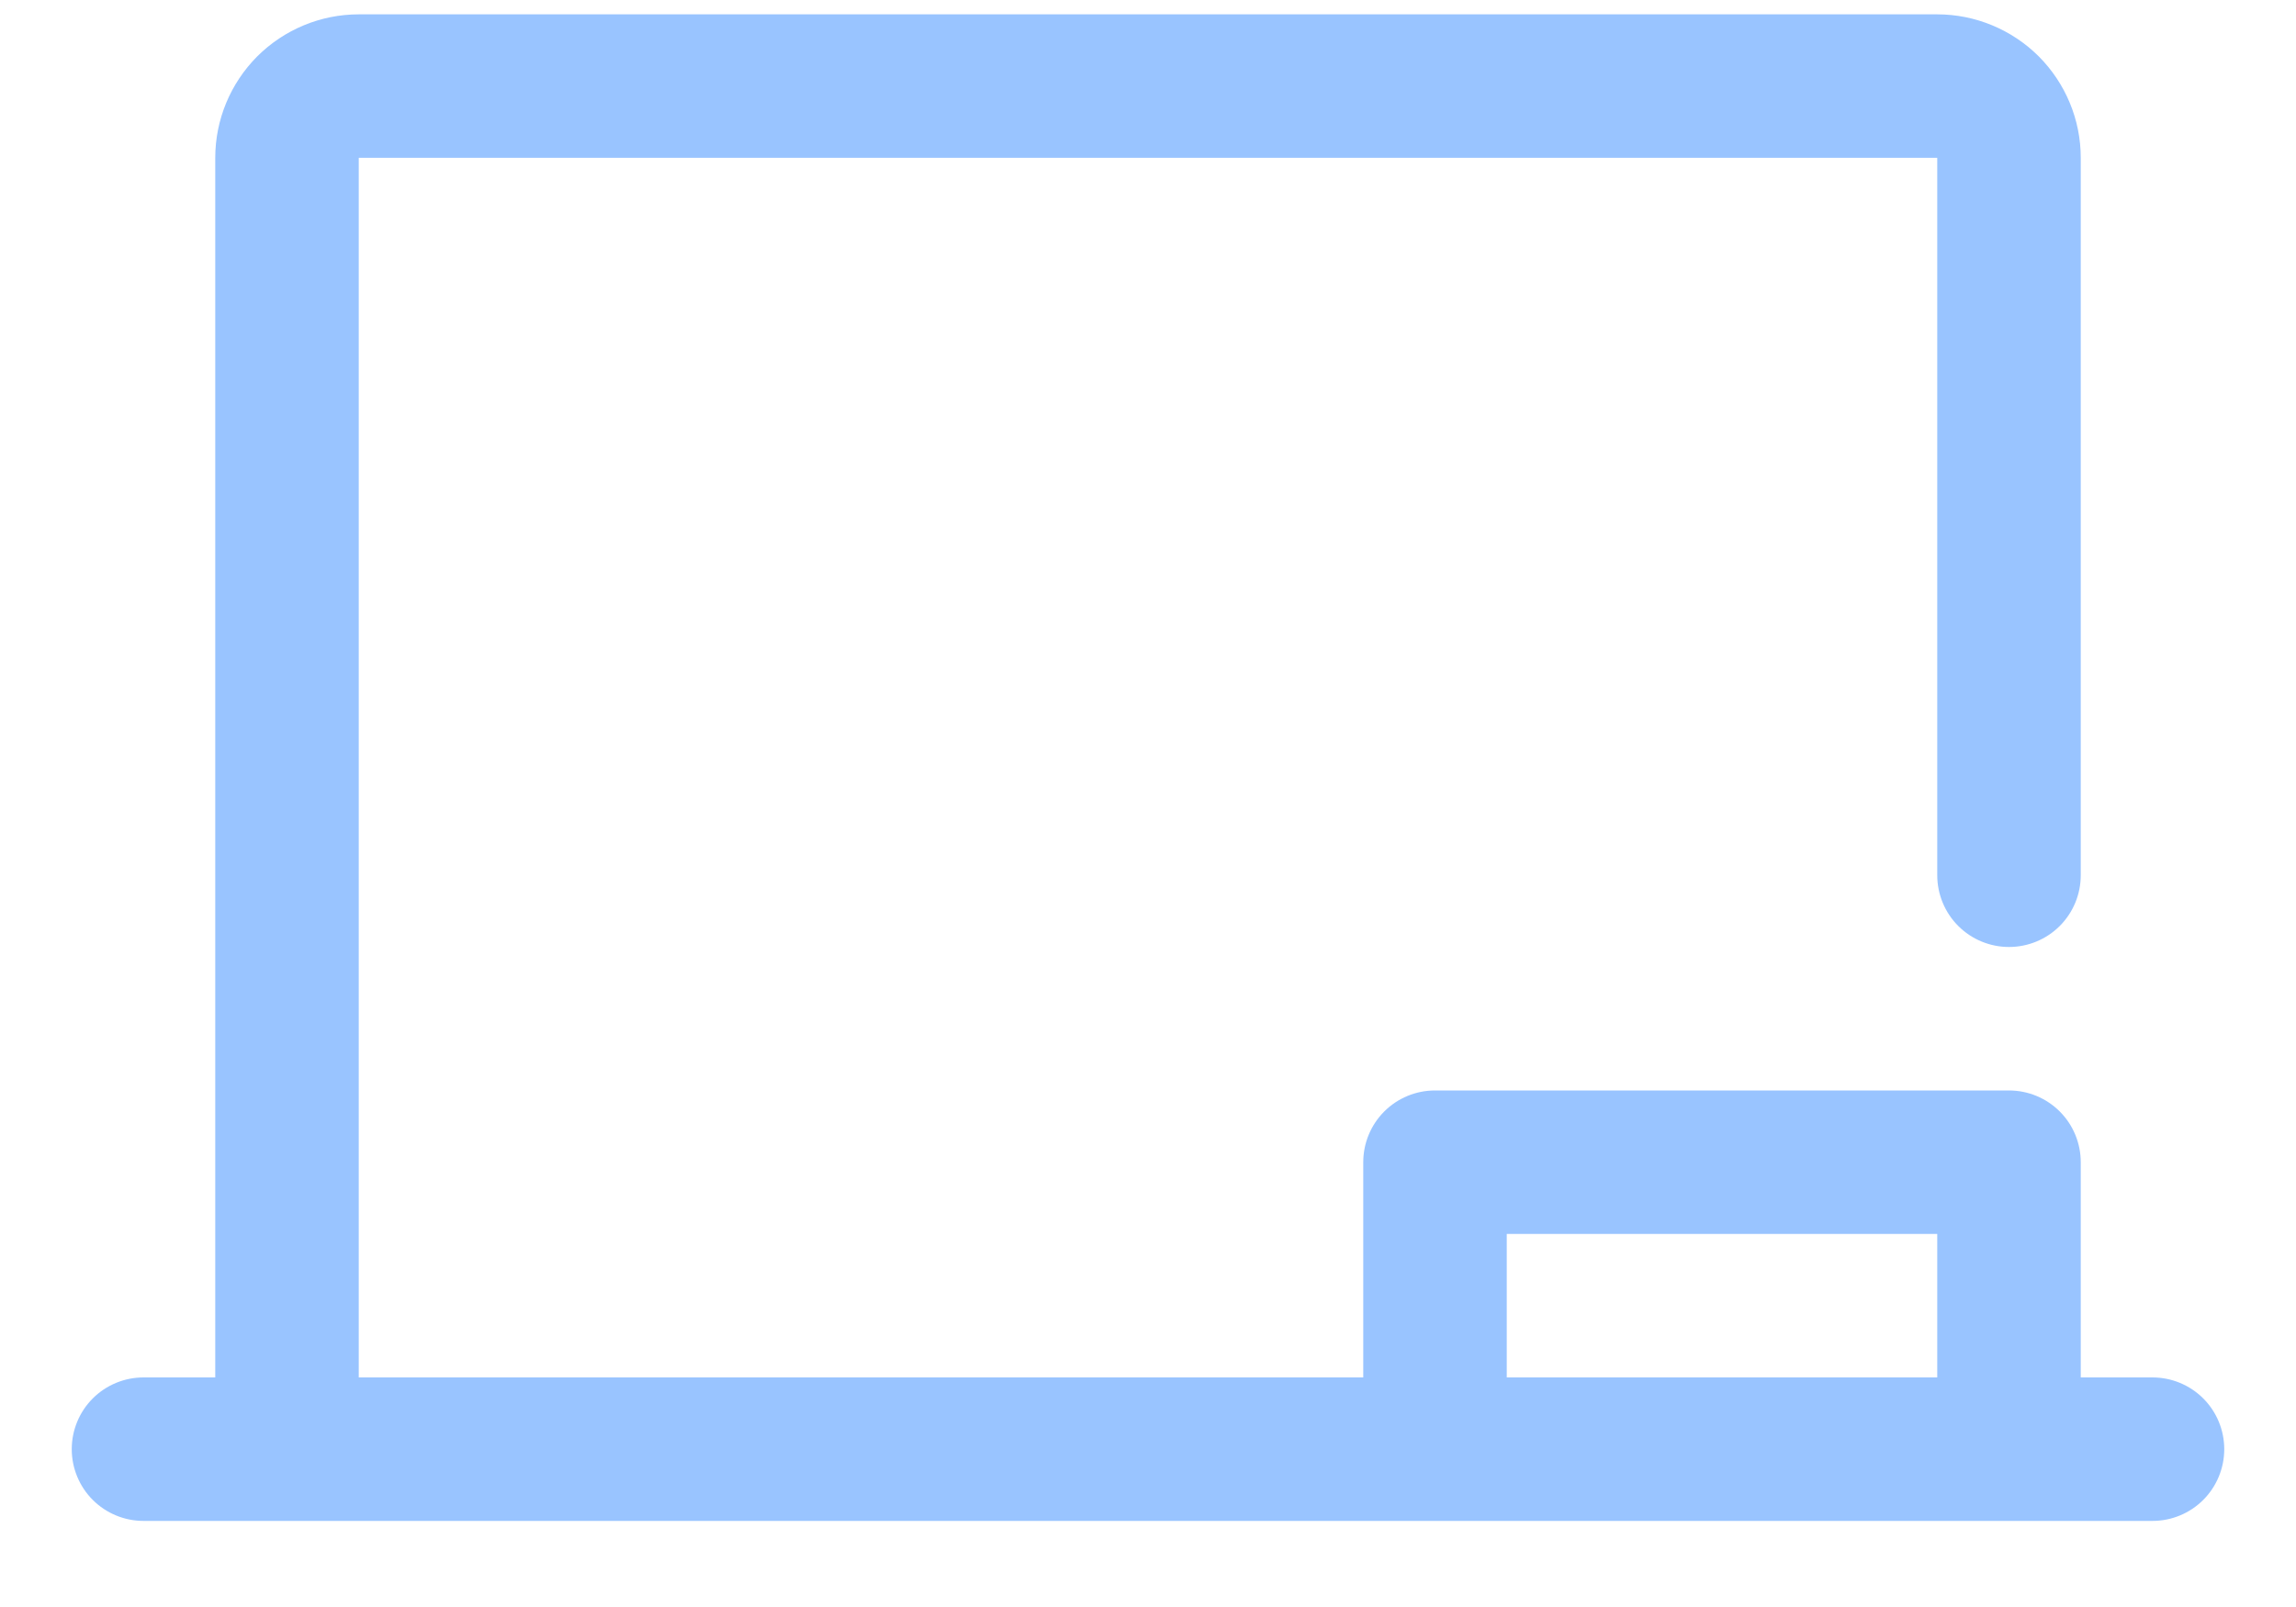 <svg width="20" height="14" viewBox="0 0 20 14" fill="none" xmlns="http://www.w3.org/2000/svg">
<path d="M18.75 12H18.125V10.125C18.125 9.959 18.059 9.8 17.942 9.683C17.825 9.566 17.666 9.5 17.5 9.5H12.5C12.334 9.5 12.175 9.566 12.058 9.683C11.941 9.8 11.875 9.959 11.875 10.125V12H3.125V1.375H16.875V7.625C16.875 7.791 16.941 7.95 17.058 8.067C17.175 8.184 17.334 8.25 17.5 8.25C17.666 8.25 17.825 8.184 17.942 8.067C18.059 7.95 18.125 7.791 18.125 7.625V1.375C18.125 1.043 17.993 0.726 17.759 0.491C17.524 0.257 17.206 0.125 16.875 0.125H3.125C2.793 0.125 2.476 0.257 2.241 0.491C2.007 0.726 1.875 1.043 1.875 1.375V12H1.25C1.084 12 0.925 12.066 0.808 12.183C0.691 12.3 0.625 12.459 0.625 12.625C0.625 12.791 0.691 12.95 0.808 13.067C0.925 13.184 1.084 13.25 1.25 13.25H18.75C18.916 13.25 19.075 13.184 19.192 13.067C19.309 12.95 19.375 12.791 19.375 12.625C19.375 12.459 19.309 12.3 19.192 12.183C19.075 12.066 18.916 12 18.75 12ZM13.125 10.75H16.875V12H13.125V10.75Z" fill="#99C4FF"/>
</svg>
